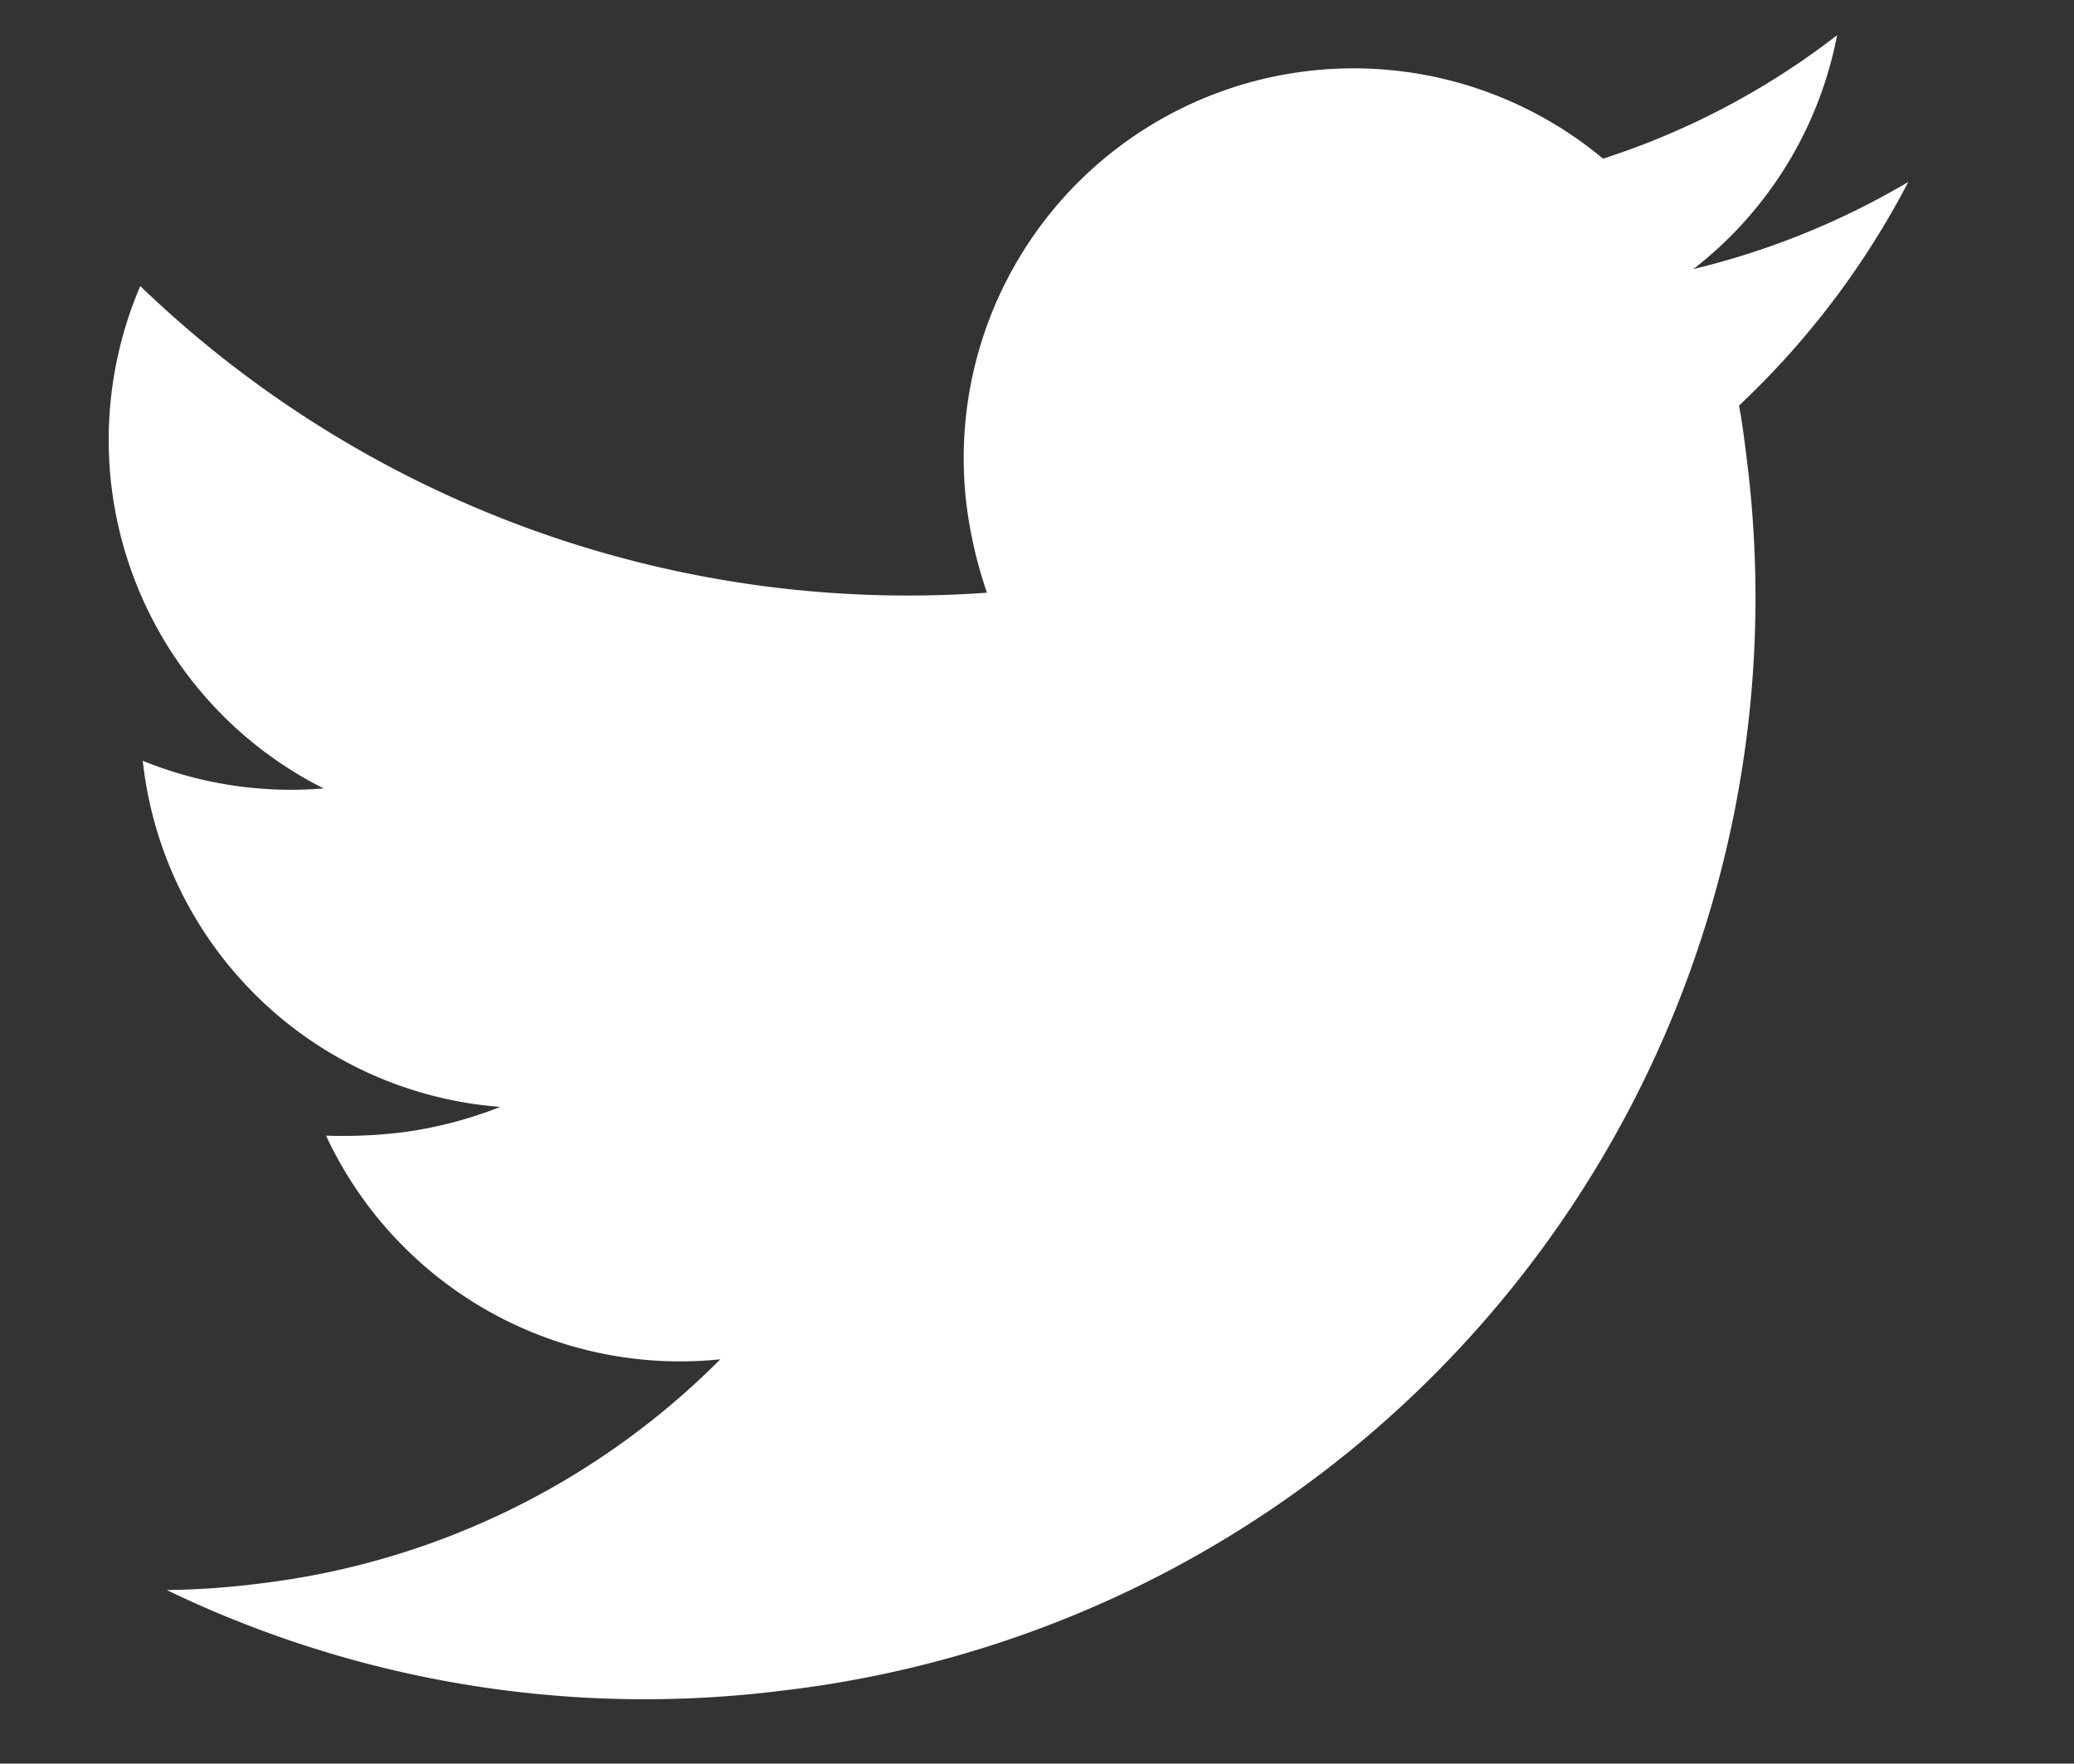 <svg xmlns="http://www.w3.org/2000/svg" width="19.647" height="16.704" viewBox="0 0 19.647 16.704">
  <rect x="0" y="0" width="19.647" height="16.704" fill="#333333" stroke="none"/>
  <path id="Icon_awesome-twitter" data-name="Icon awesome-twitter" d="M16.15,7.024c.011.16.011.32.011.48A10.424,10.424,0,0,1,5.665,18,10.425,10.425,0,0,1,0,16.344a7.632,7.632,0,0,0,.891.046,7.388,7.388,0,0,0,4.58-1.576,3.7,3.7,0,0,1-3.449-2.558,4.652,4.652,0,0,0,.7.057,3.9,3.9,0,0,0,.971-.126A3.69,3.69,0,0,1,.731,8.566V8.52A3.715,3.715,0,0,0,2.4,8.989,3.695,3.695,0,0,1,1.256,4.055a10.486,10.486,0,0,0,7.607,3.86,4.164,4.164,0,0,1-.091-.845,3.693,3.693,0,0,1,6.385-2.524A7.263,7.263,0,0,0,17.5,3.655a3.679,3.679,0,0,1-1.622,2.033A7.4,7.4,0,0,0,18,5.117a7.93,7.93,0,0,1-1.85,1.907Z" transform="translate(-0.412 -1.162) rotate(-7)" fill="#fff"/>
</svg>
